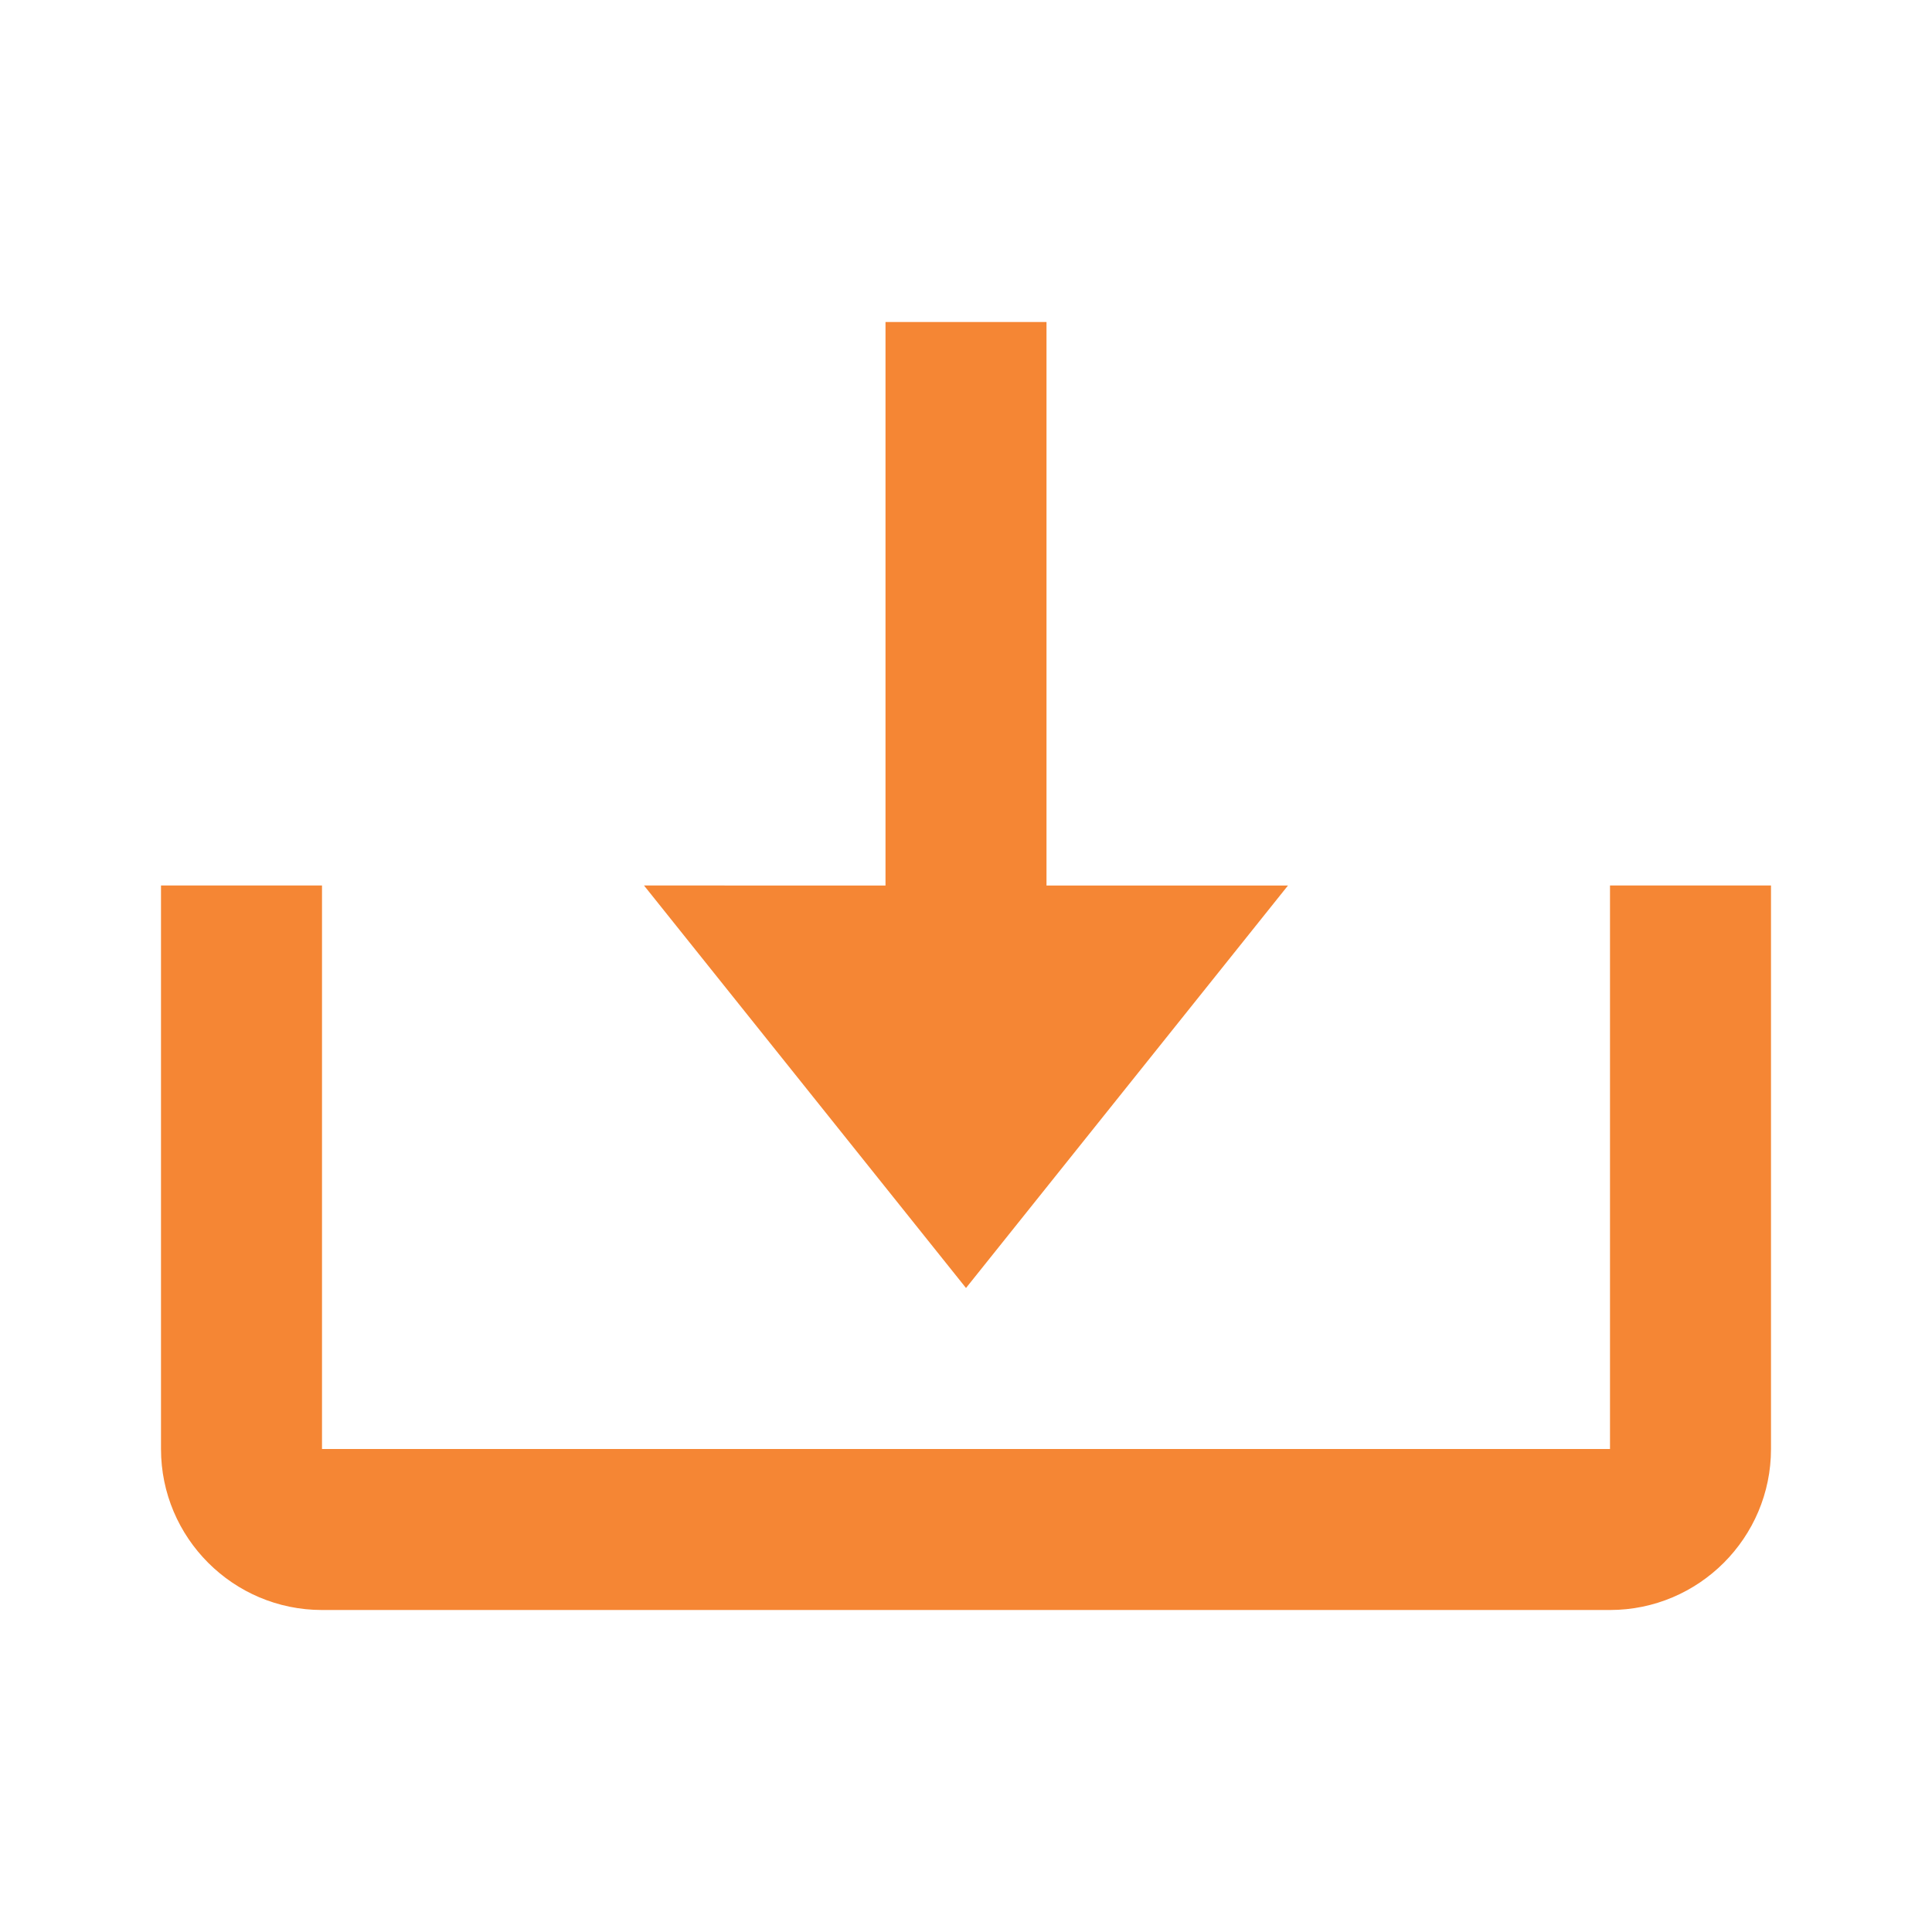 <svg xmlns="http://www.w3.org/2000/svg" width="40" height="40" viewBox="0 0 24 24" style="fill: #f58634;transform: ;msFilter:;"><path d="m12 16 4-5h-3V4h-2v7H8z"></path><path d="M20 18H4v-7H2v7c0 1.103.897 2 2 2h16c1.103 0 2-.897 2-2v-7h-2v7z"></path></svg>